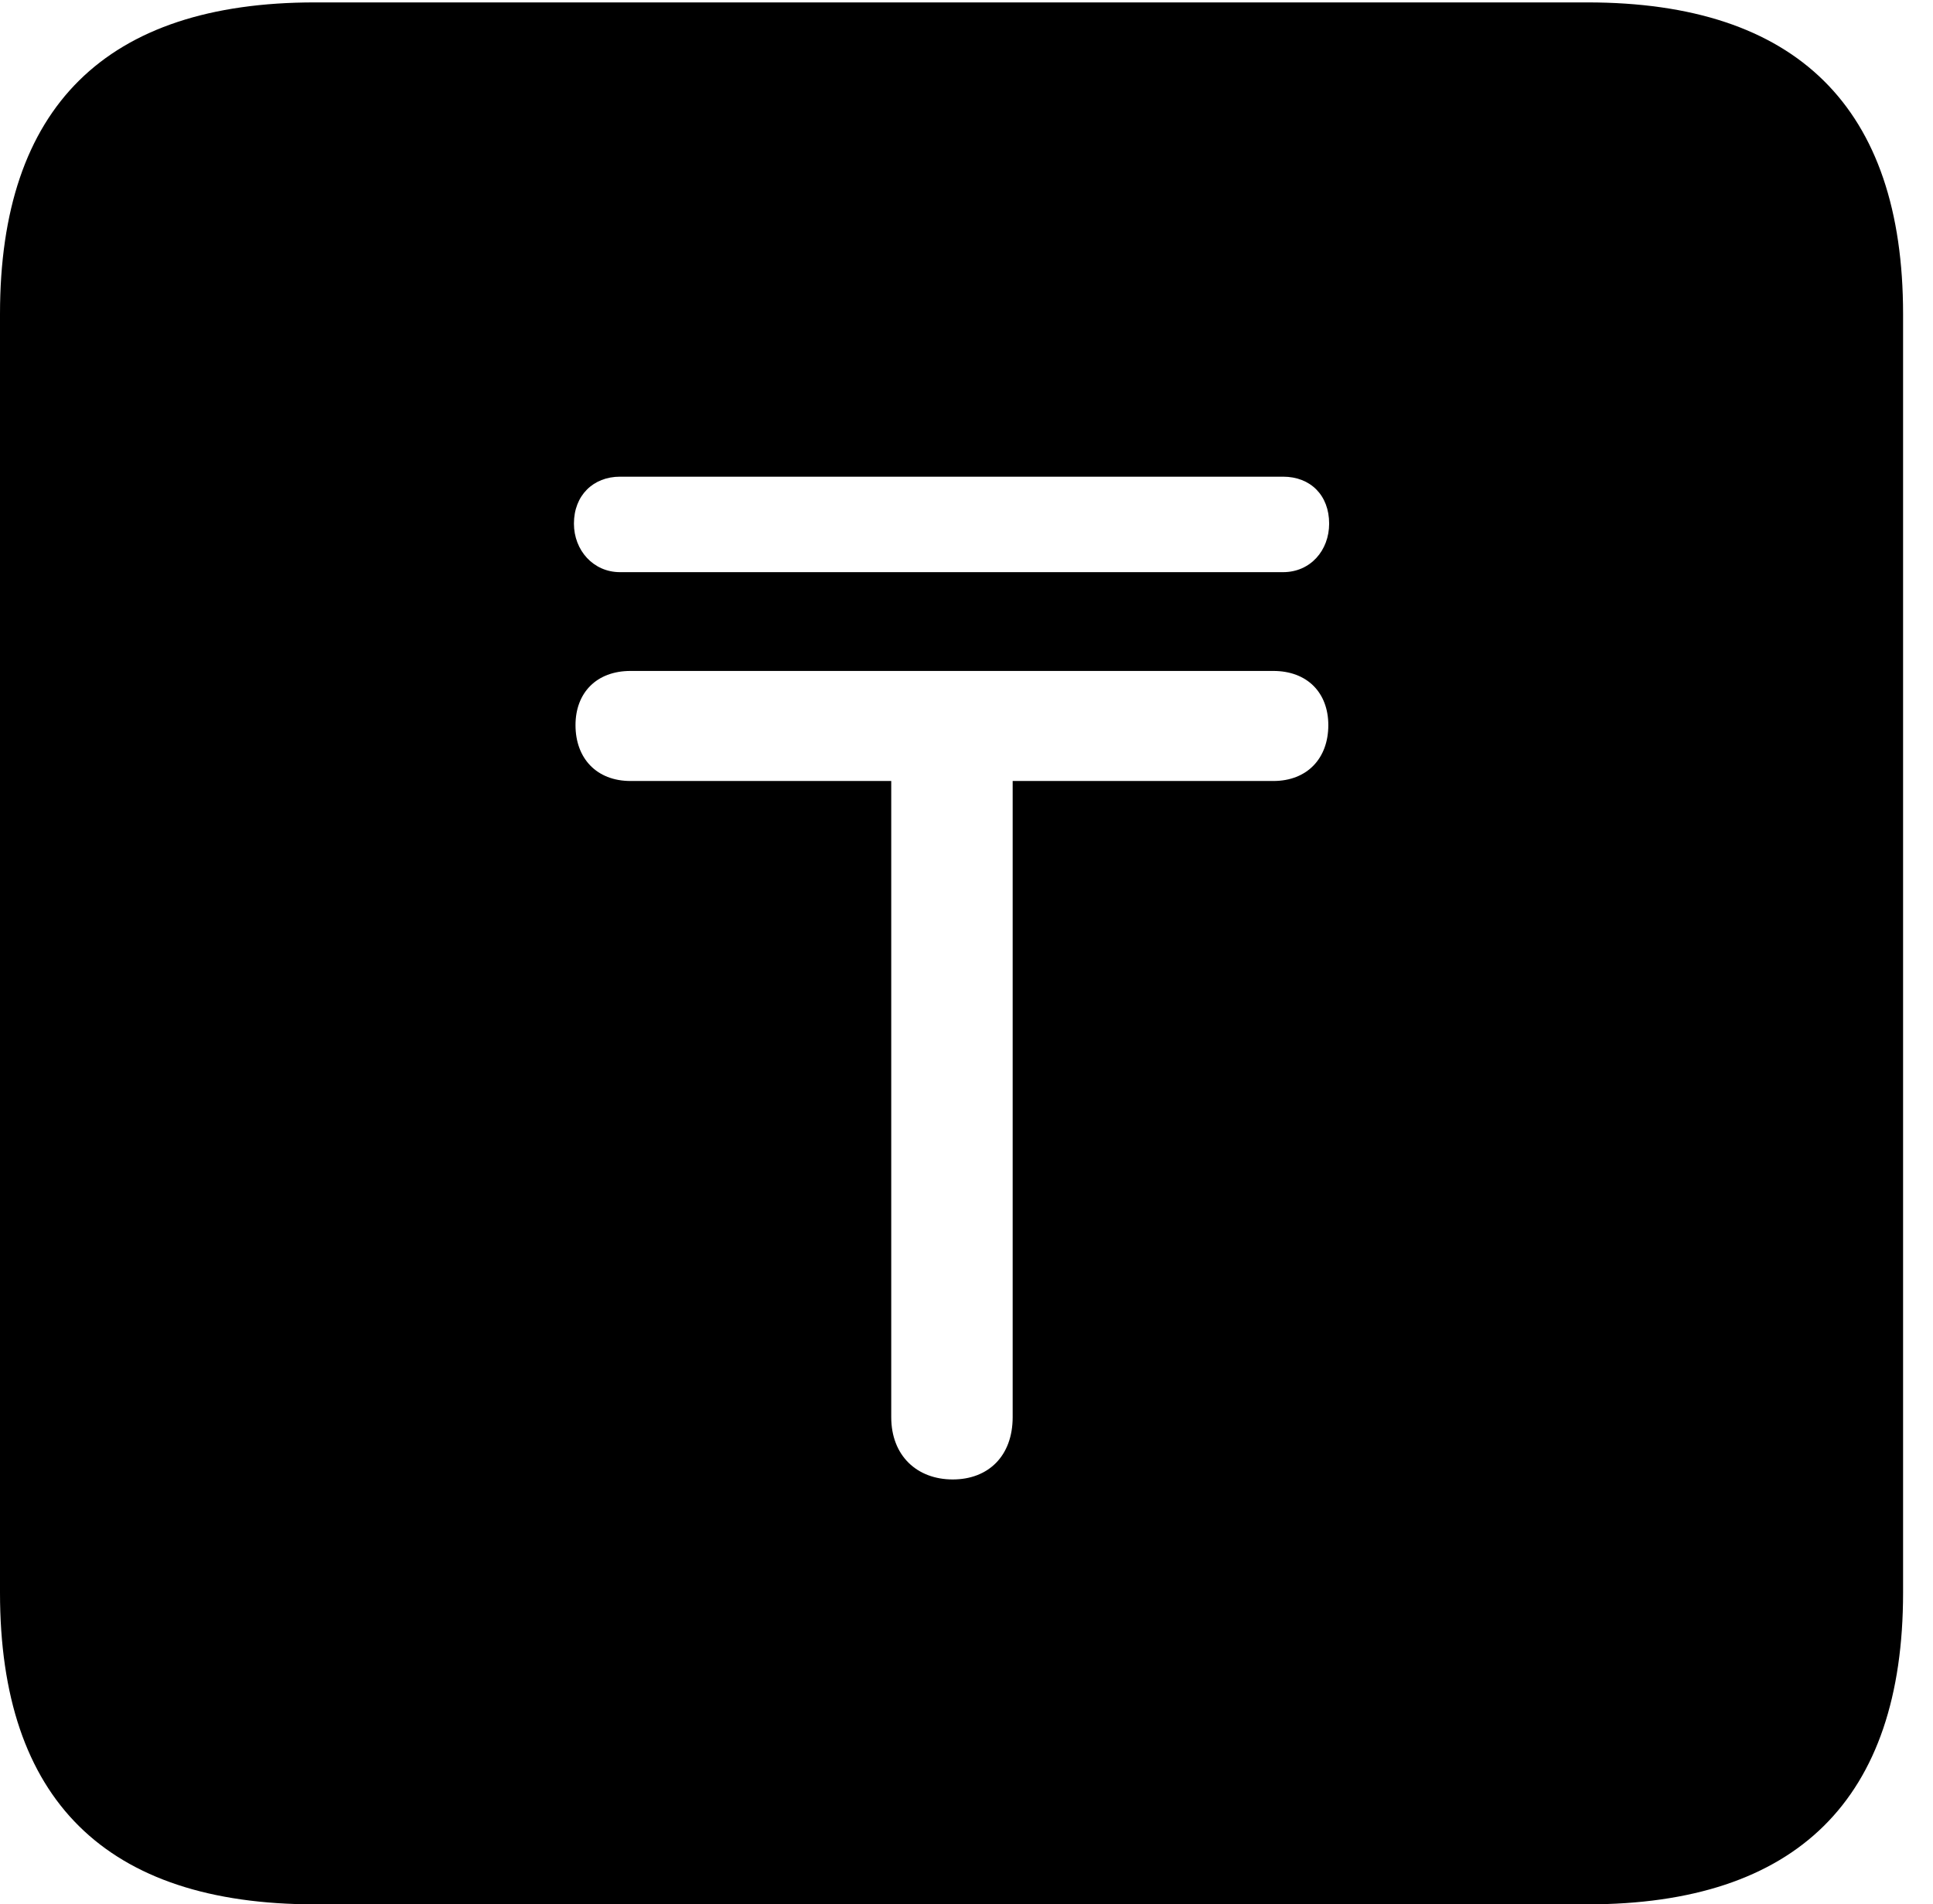 <svg version="1.1" xmlns="http://www.w3.org/2000/svg" xmlns:xlink="http://www.w3.org/1999/xlink" width="23.32" height="22.979" viewBox="0 0 23.32 22.979">
 <g>
  <rect height="22.979" opacity="0" width="23.32" x="0" y="0"/>
  <path d="M22.959 3.789L22.959 19.219C22.959 21.709 21.68 22.979 19.15 22.979L3.799 22.979C1.279 22.979 0 21.719 0 19.219L0 3.789C0 1.289 1.279 0.029 3.799 0.029L19.15 0.029C21.68 0.029 22.959 1.299 22.959 3.789ZM7.607 8.096C7.197 8.096 6.943 8.359 6.943 8.75C6.943 9.15 7.197 9.424 7.607 9.424L10.752 9.424L10.752 17.1C10.752 17.568 11.065 17.852 11.494 17.852C11.924 17.852 12.217 17.568 12.217 17.1L12.217 9.424L15.361 9.424C15.771 9.424 16.025 9.15 16.025 8.75C16.025 8.359 15.771 8.096 15.361 8.096ZM7.48 5.752C7.158 5.752 6.924 5.977 6.924 6.318C6.924 6.641 7.158 6.904 7.48 6.904L15.479 6.904C15.81 6.904 16.035 6.641 16.035 6.318C16.035 5.977 15.81 5.752 15.479 5.752Z" fill="currentColor"/>
 </g>
</svg>

